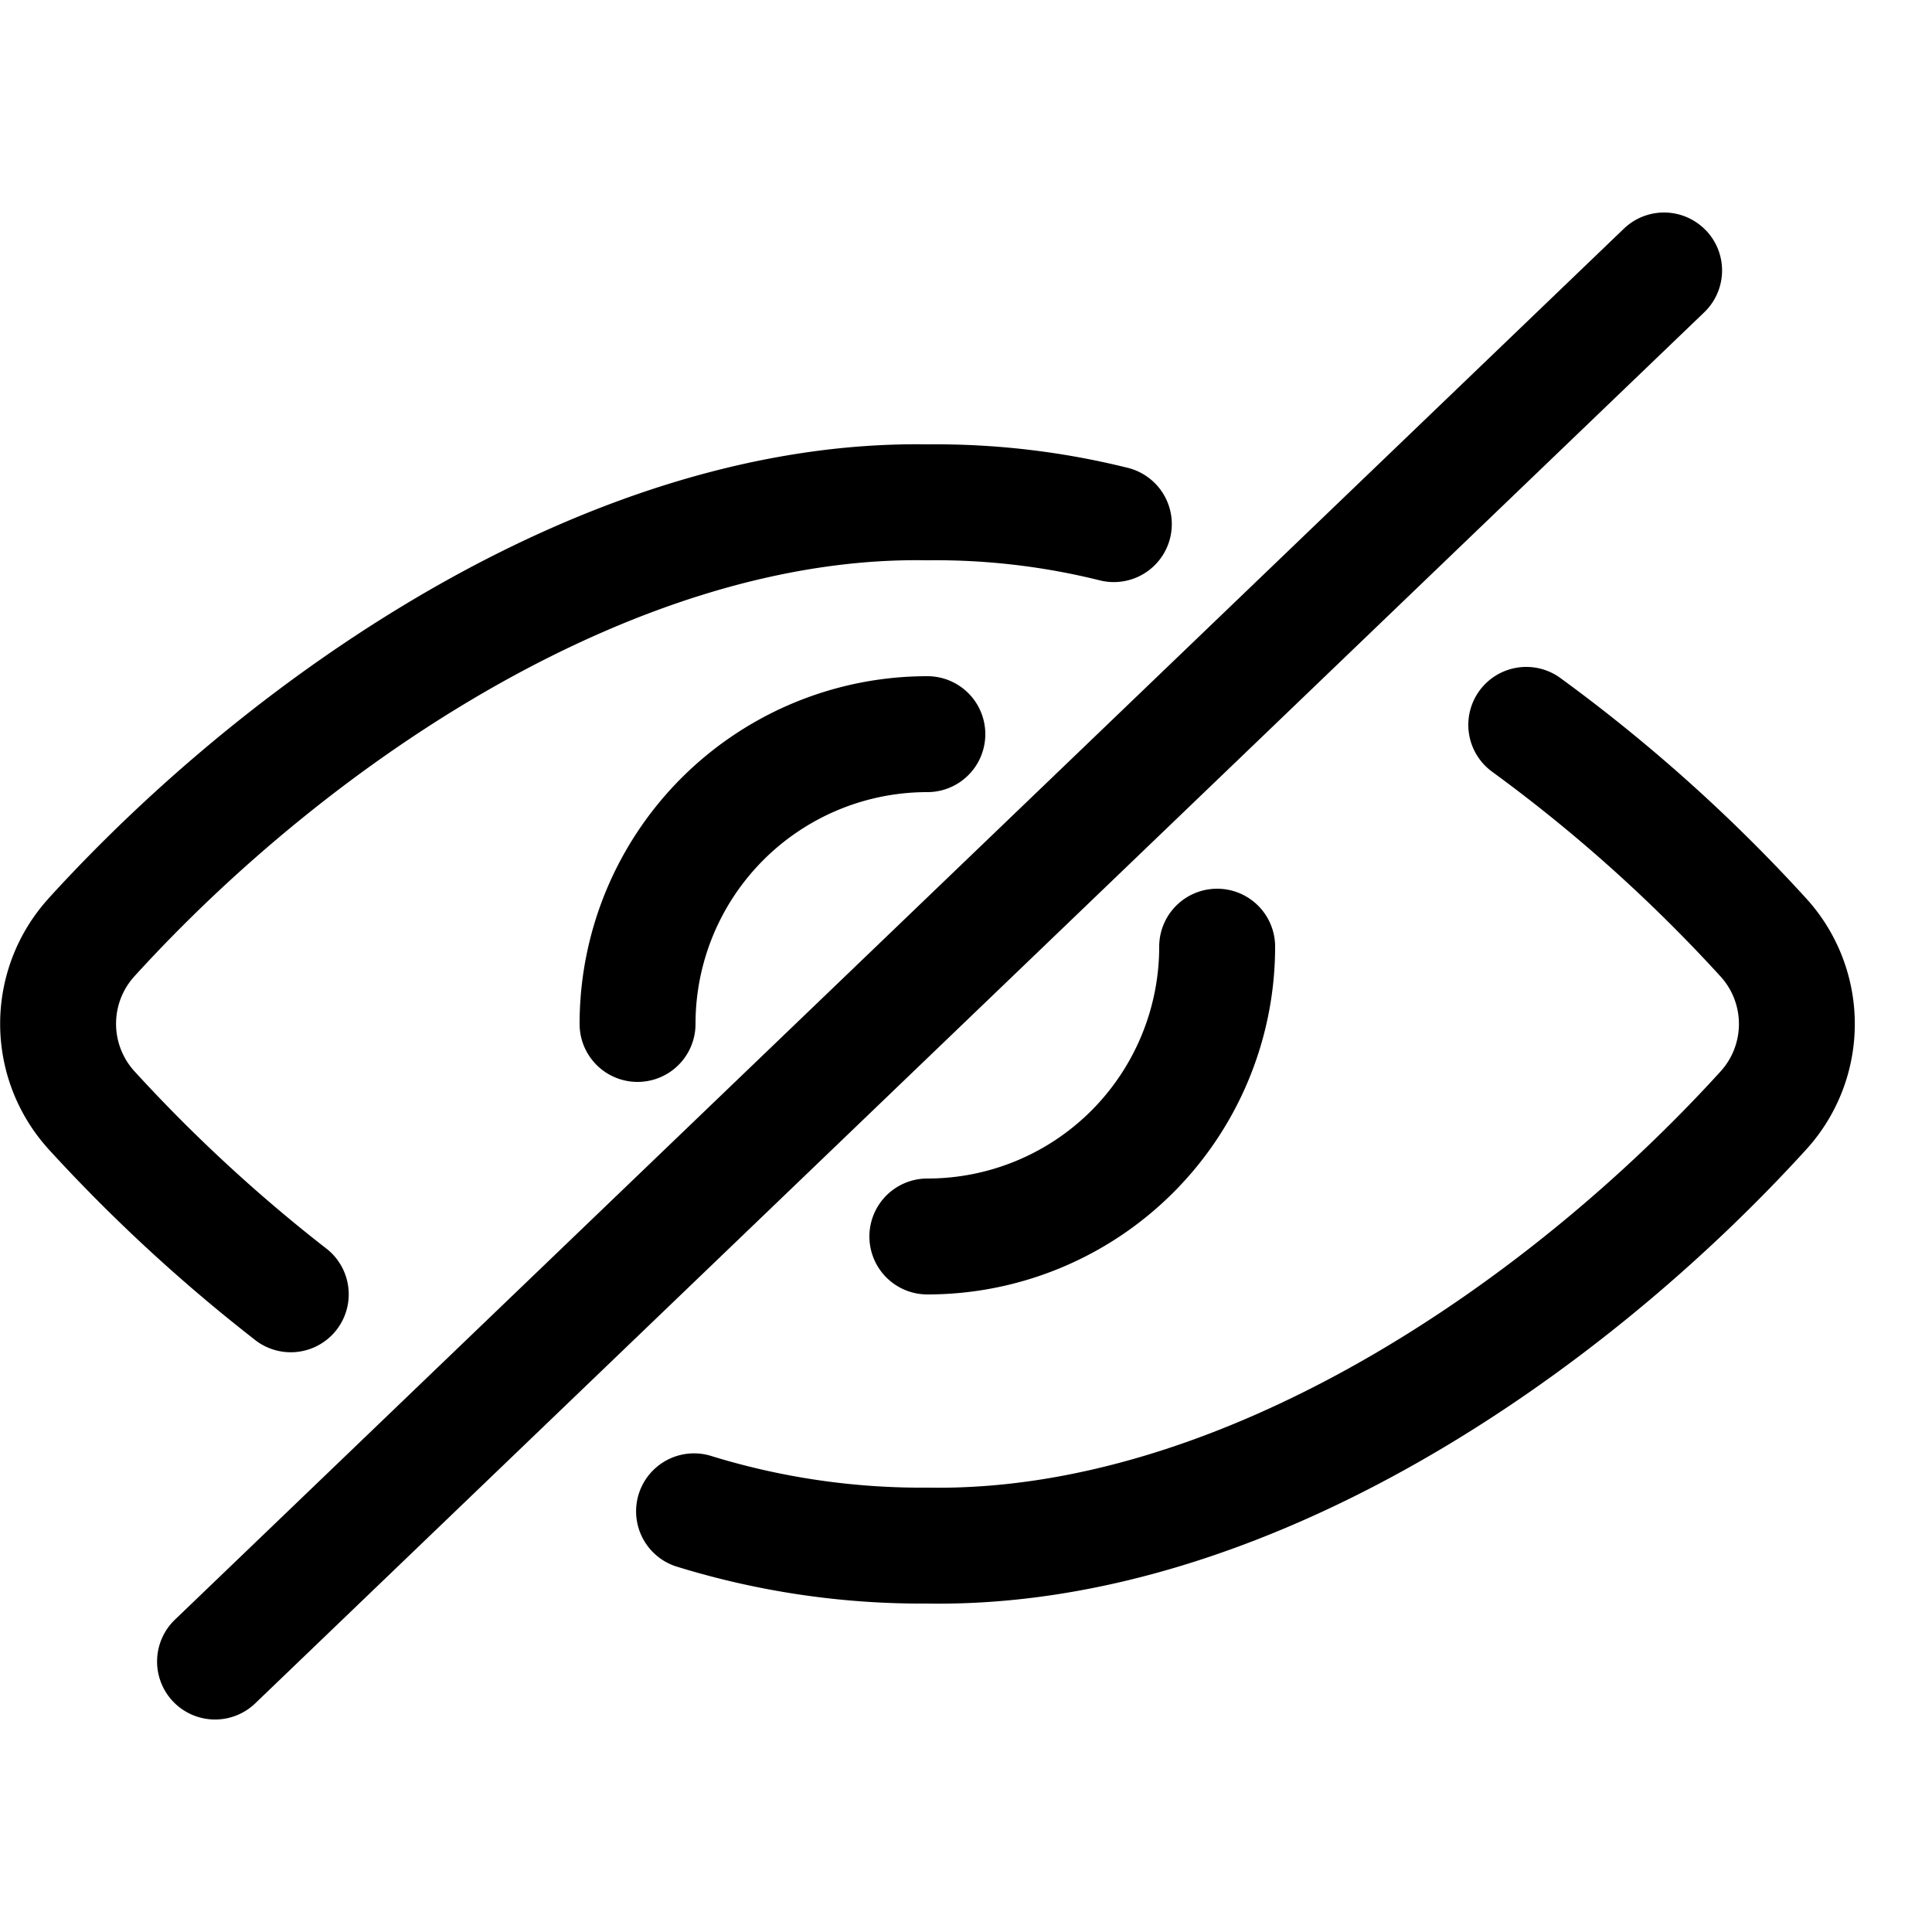 <svg width="24" height="24" viewBox="0 0 25 24" fill="none" xmlns="http://www.w3.org/2000/svg"><path fill-rule="evenodd" clip-rule="evenodd" d="M22.074 2.48a.75.75 0 01-.021 1.061l-18.75 18a.75.75 0 11-1.04-1.082l18.75-18a.75.75 0 011.061.022zm-2.93 5.958a.75.75 0 011.048-.164c1.155.843 2.223 1.8 3.186 2.858l.003.003a2.413 2.413 0 010 3.23l-.002.002c-2.62 2.883-6.965 5.953-11.383 5.883a10.733 10.733 0 01-3.255-.483.75.75 0 01.445-1.432 9.235 9.235 0 002.808.415h.018c3.78.064 7.745-2.627 10.256-5.39a.913.913 0 000-1.22 19.822 19.822 0 00-2.96-2.654.75.75 0 01-.164-1.048zm-4.55-2.884a10.299 10.299 0 00-2.592-.304c-4.345-.067-8.7 2.936-11.378 5.88l-.002.003a2.413 2.413 0 000 3.23l.003.004a21.552 21.552 0 002.694 2.486.75.75 0 00.92-1.184 20.044 20.044 0 01-2.504-2.312.913.913 0 010-1.219c2.563-2.818 6.54-5.45 10.252-5.388h.021a8.8 8.8 0 012.224.26.75.75 0 10.362-1.456zM12 9.75a2.999 2.999 0 00-3 3 .75.75 0 01-1.5 0 4.499 4.499 0 014.5-4.5.75.75 0 010 1.5zm2.122 4.122A2.999 2.999 0 0112 14.75a.75.75 0 000 1.5 4.5 4.5 0 004.5-4.5.75.75 0 00-1.5 0c0 .796-.316 1.559-.878 2.122z" fill="#000"/></svg>
